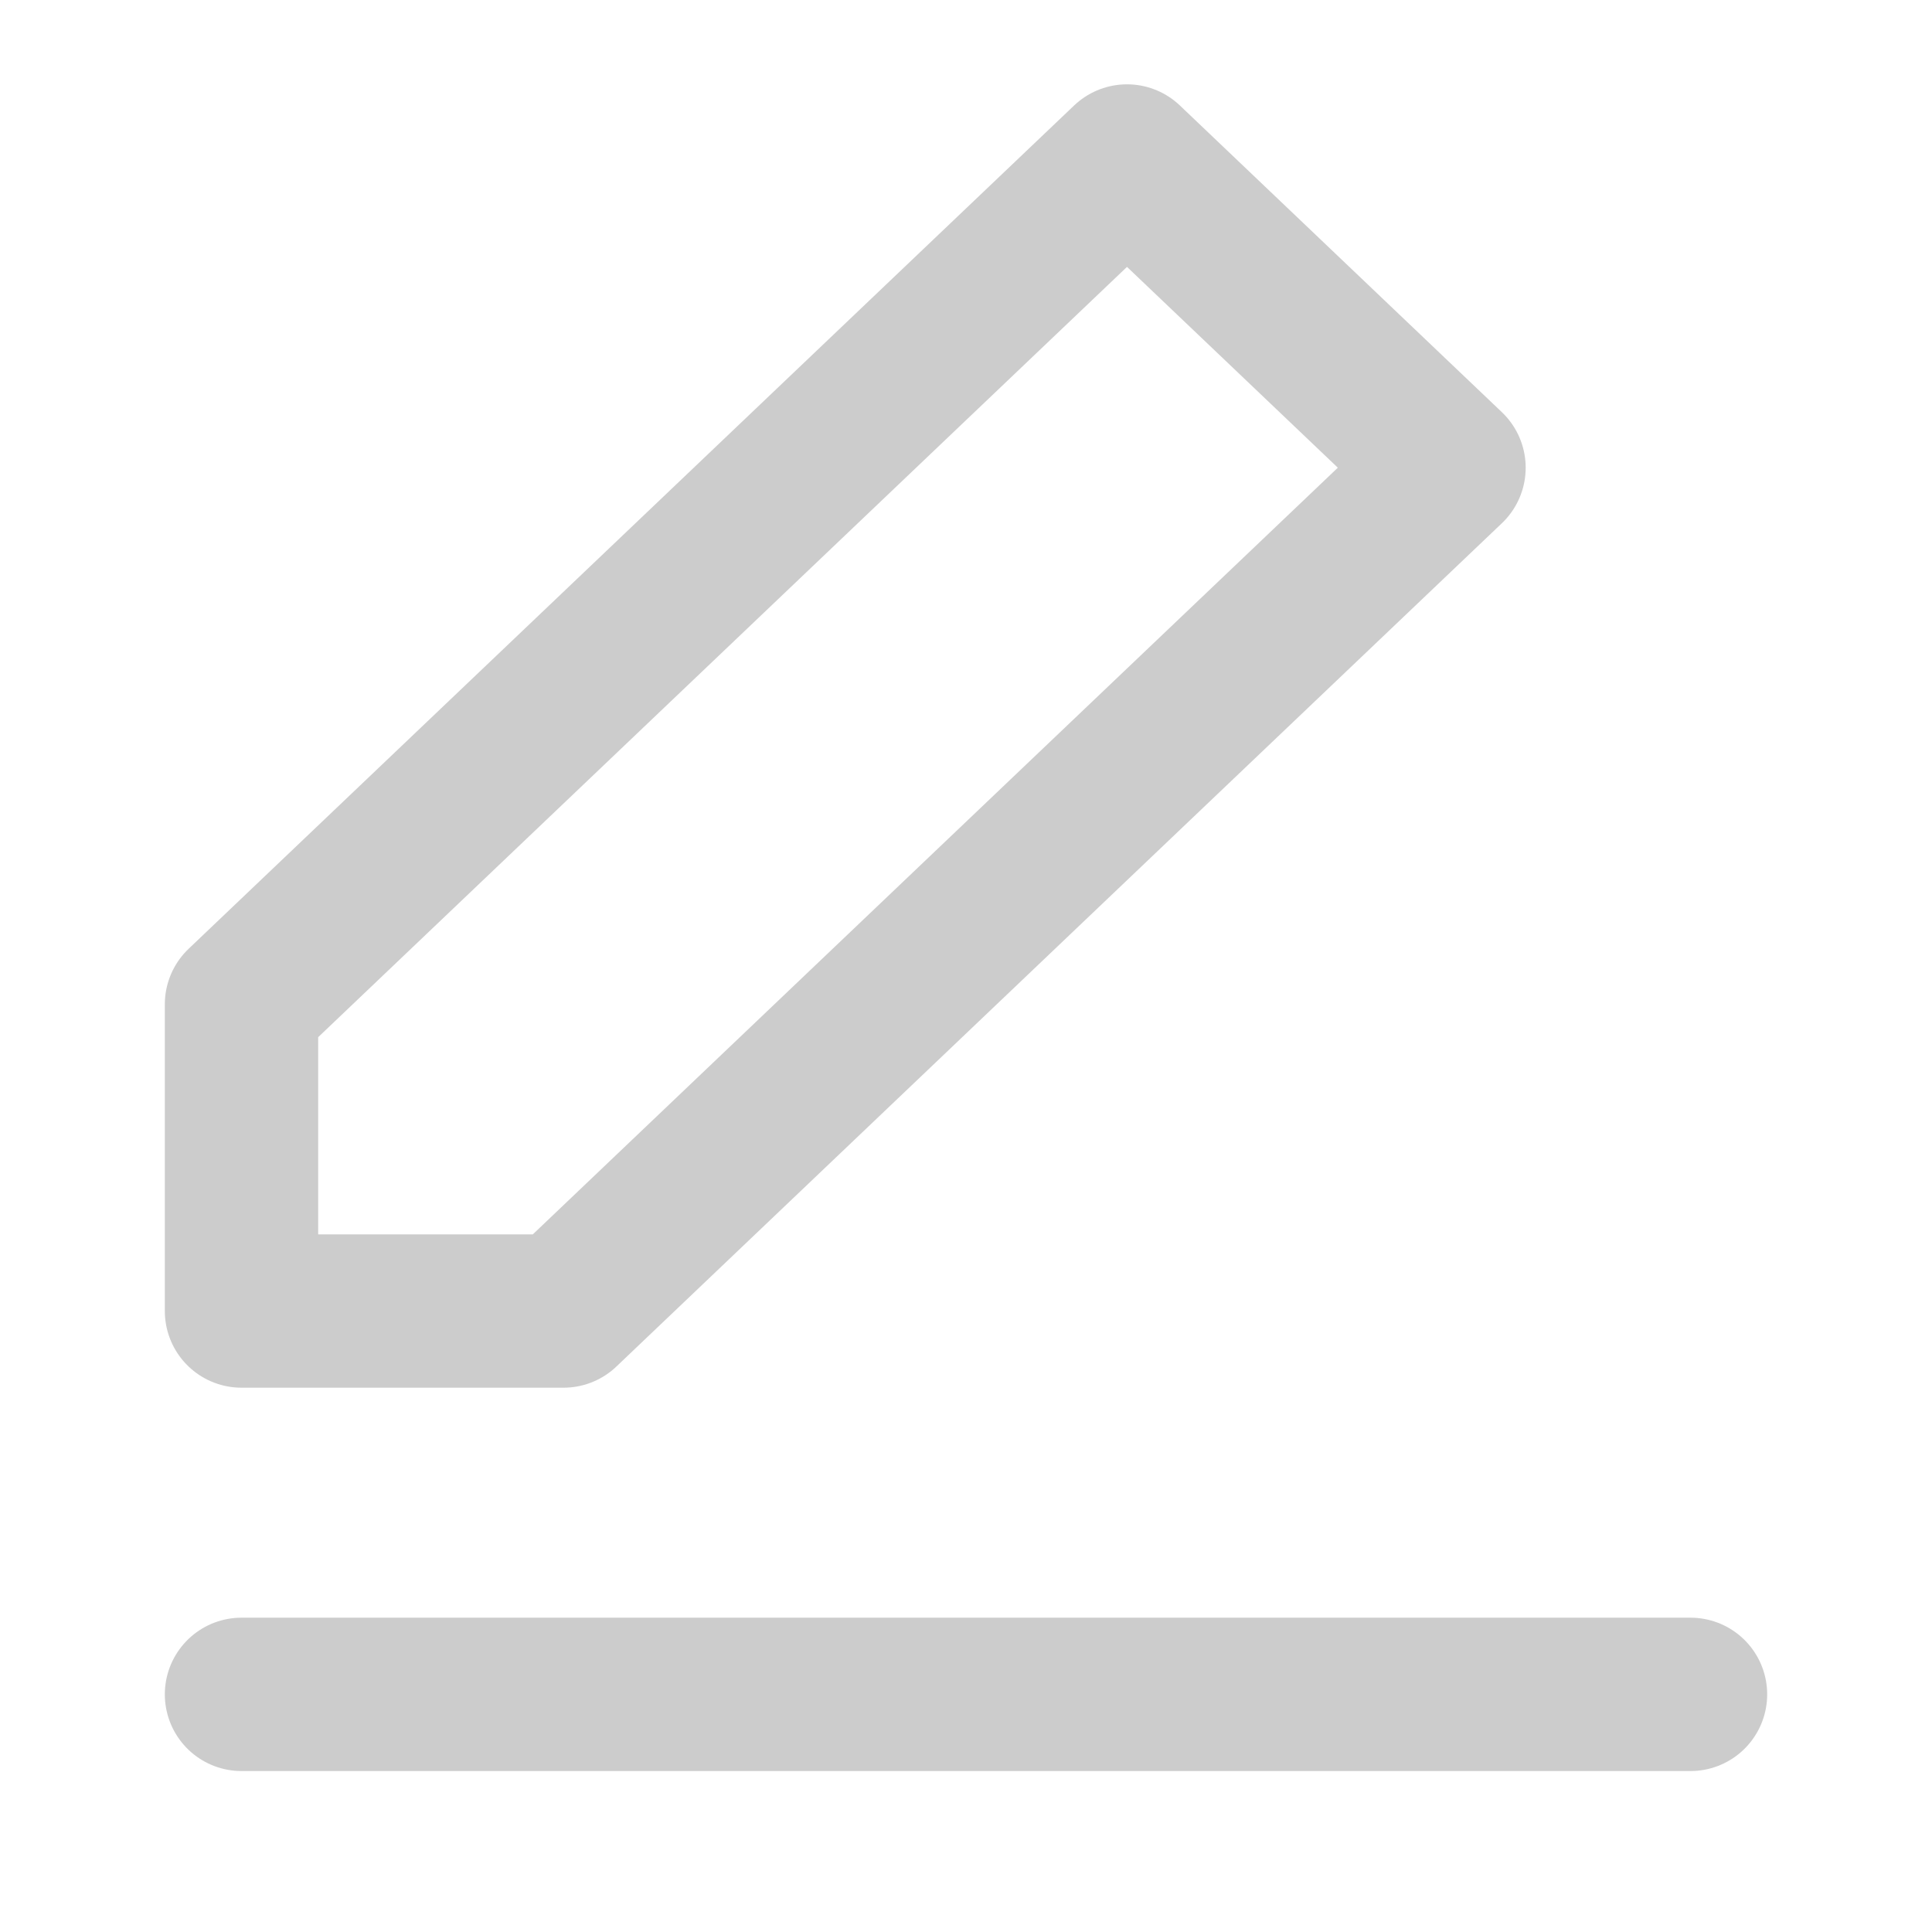 <svg height="24" viewBox="0 0 24 24" width="24" xmlns="http://www.w3.org/2000/svg"><g style="stroke:#ccc;stroke-width:1.905;fill:none;fill-rule:evenodd;stroke-linecap:round;stroke-linejoin:round" transform="translate(3 2)"><path d="m11 0 4 3.81-11 10.476h-4v-3.81z"/><path d="m0 19.048h18"/></g></svg>